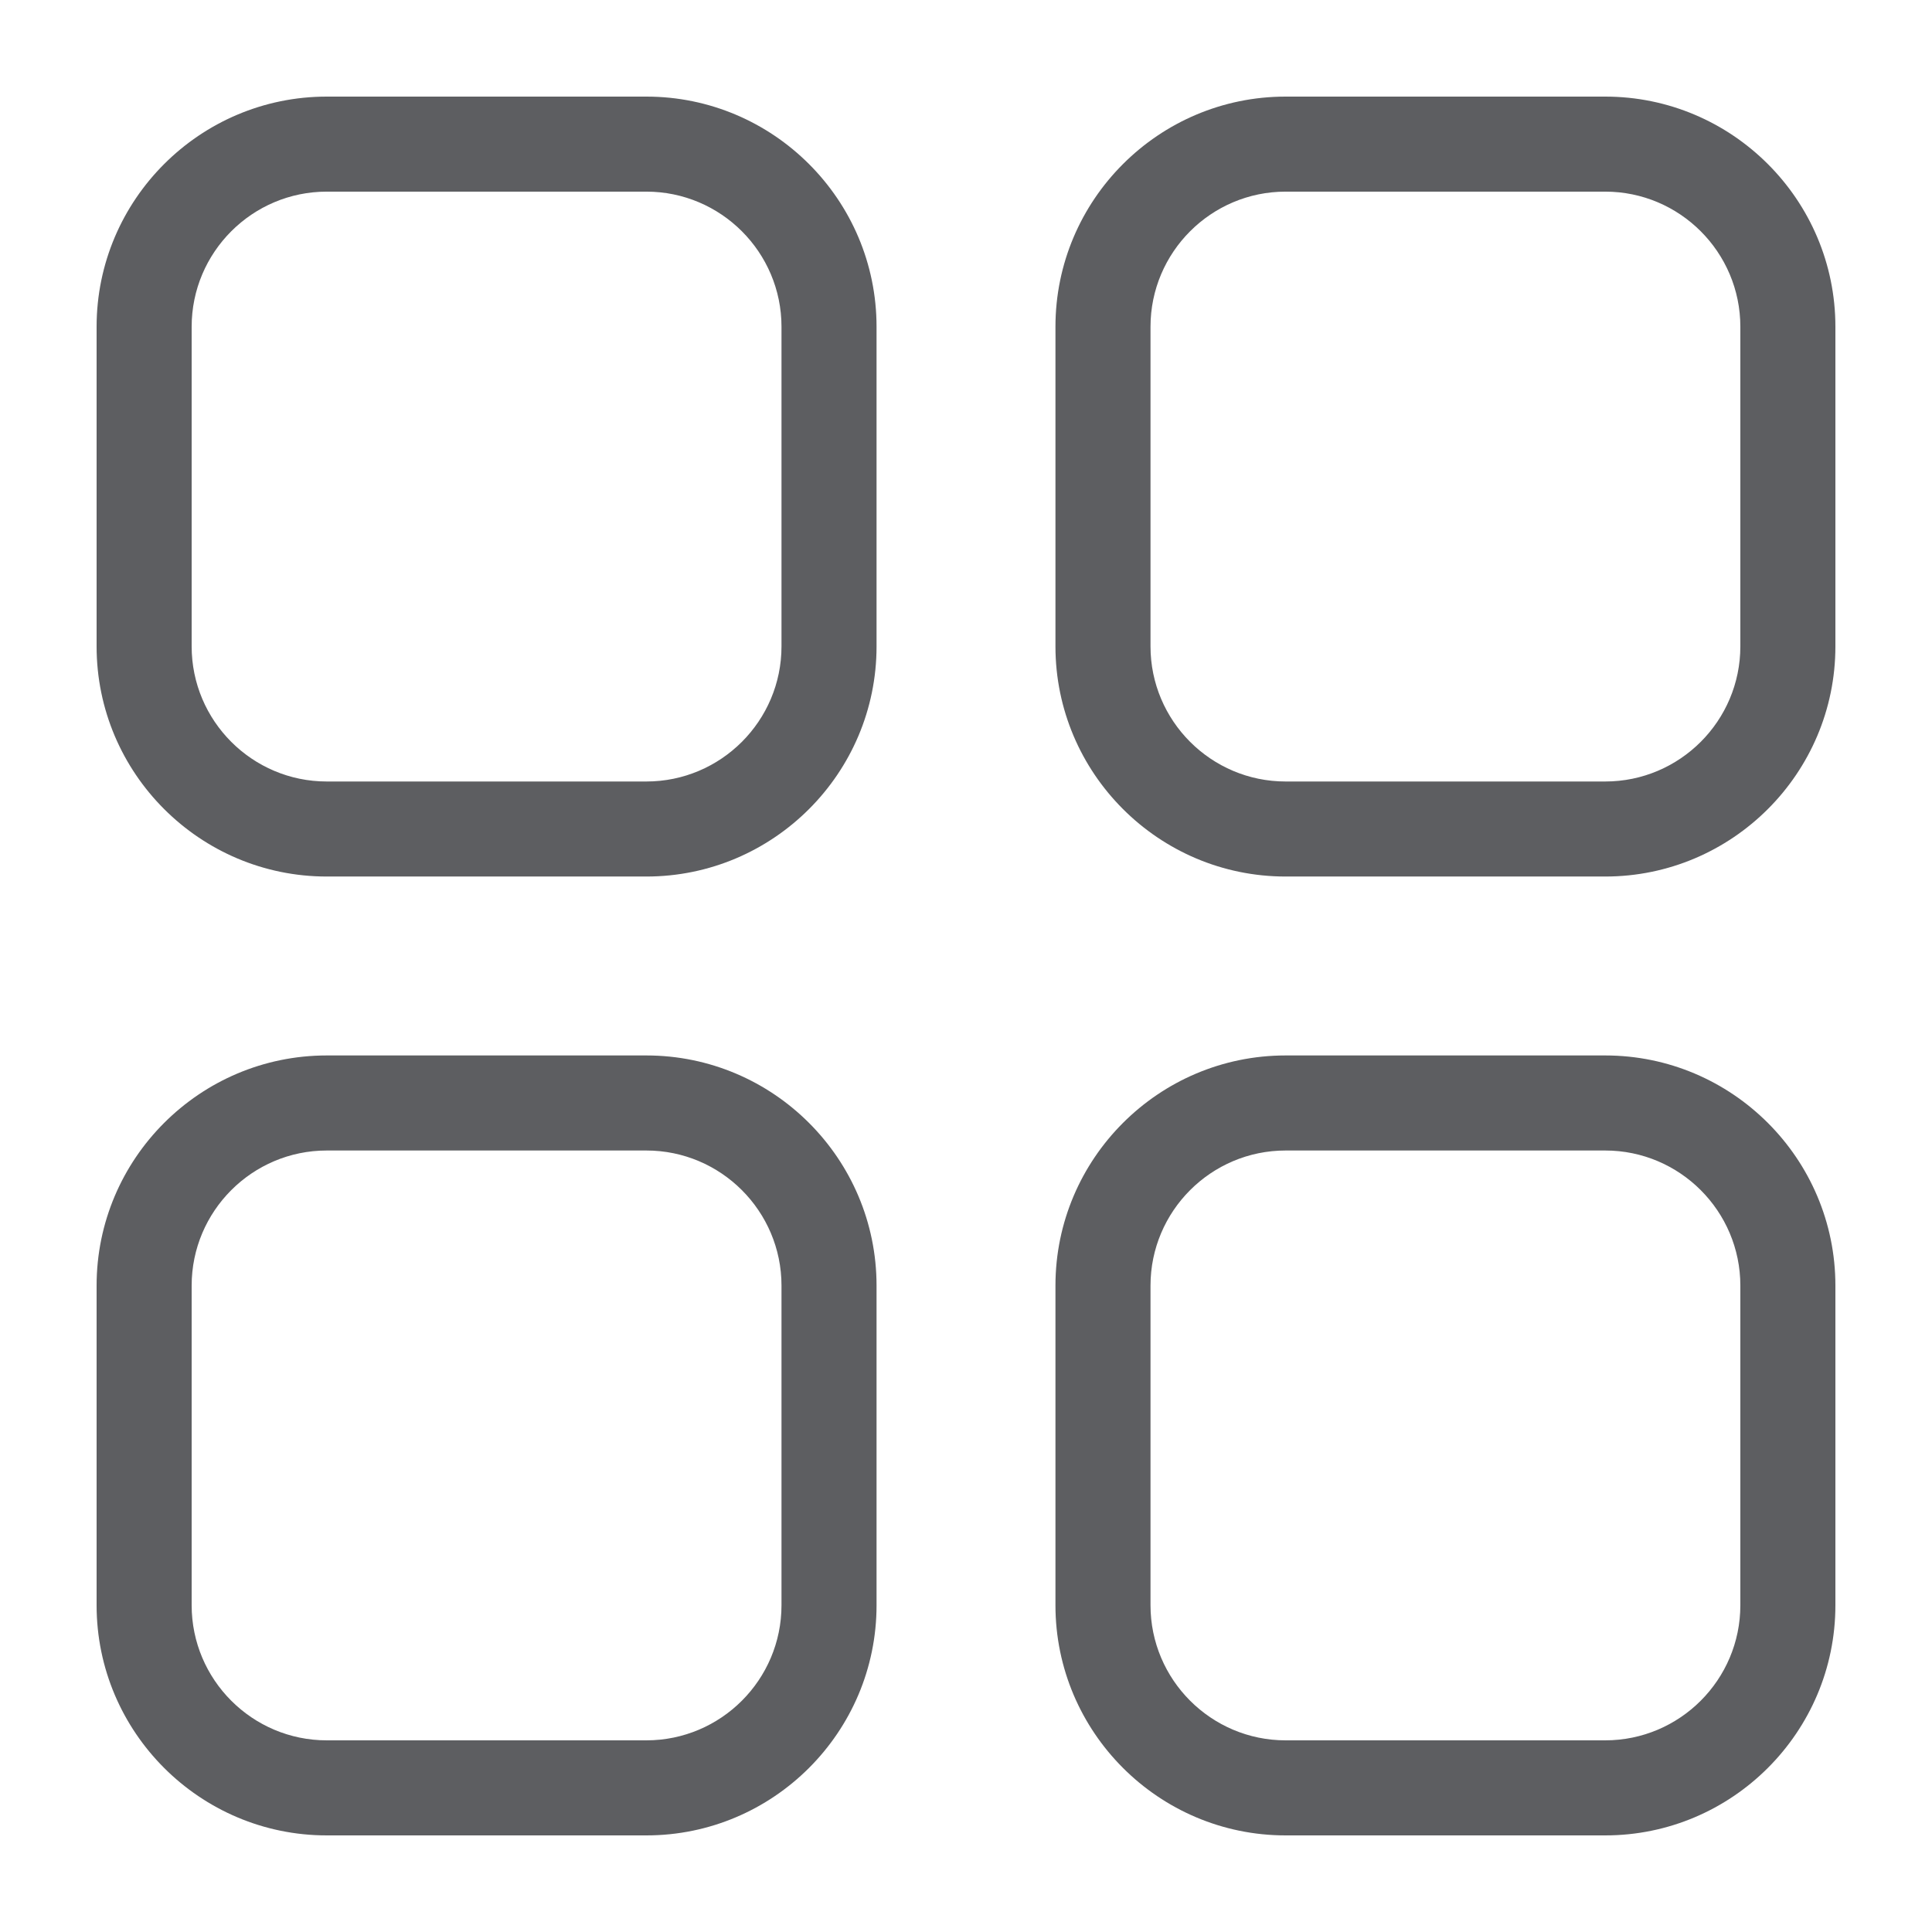 <svg fill="#5D5E61" xmlns="http://www.w3.org/2000/svg" xmlns:xlink="http://www.w3.org/1999/xlink" version="1.1" x="0px" y="0px" viewBox="0 0 100 100" enable-background="new 0 0 100 100" xml:space="preserve"><path d="M33.456,5H16.914C10.345,5,5,10.345,5,16.914v16.542c0,6.569,5.345,11.913,11.914,11.913h16.542  c6.569,0,11.914-5.344,11.914-11.913V16.914C45.37,10.345,40.025,5,33.456,5z M40.45,33.456c0,3.856-3.138,6.994-6.994,6.994H16.914  c-3.857,0-6.994-3.138-6.994-6.994V16.914c0-3.857,3.137-6.995,6.994-6.995h16.542c3.856,0,6.994,3.138,6.994,6.995V33.456z"></path><path d="M83.086,5H66.544C59.975,5,54.63,10.345,54.63,16.914v16.542c0,6.569,5.345,11.913,11.914,11.913h16.542  C89.654,45.369,95,40.025,95,33.456V16.914C95,10.345,89.654,5,83.086,5z M90.08,33.456c0,3.856-3.137,6.994-6.994,6.994H66.544  c-3.856,0-6.994-3.138-6.994-6.994V16.914c0-3.857,3.138-6.995,6.994-6.995h16.542c3.857,0,6.994,3.138,6.994,6.995V33.456z"></path><path d="M33.456,54.63H16.914C10.345,54.63,5,59.975,5,66.544v16.542C5,89.654,10.345,95,16.914,95h16.542  c6.569,0,11.914-5.346,11.914-11.914V66.544C45.37,59.975,40.025,54.63,33.456,54.63z M40.45,83.086  c0,3.857-3.138,6.994-6.994,6.994H16.914c-3.857,0-6.994-3.137-6.994-6.994V66.544c0-3.856,3.137-6.994,6.994-6.994h16.542  c3.856,0,6.994,3.138,6.994,6.994V83.086z"></path><path d="M83.086,54.63H66.544c-6.569,0-11.914,5.345-11.914,11.914v16.542C54.63,89.654,59.975,95,66.544,95h16.542  C89.654,95,95,89.654,95,83.086V66.544C95,59.975,89.654,54.63,83.086,54.63z M90.08,83.086c0,3.857-3.137,6.994-6.994,6.994H66.544  c-3.856,0-6.994-3.137-6.994-6.994V66.544c0-3.856,3.138-6.994,6.994-6.994h16.542c3.857,0,6.994,3.138,6.994,6.994V83.086z"></path></svg>